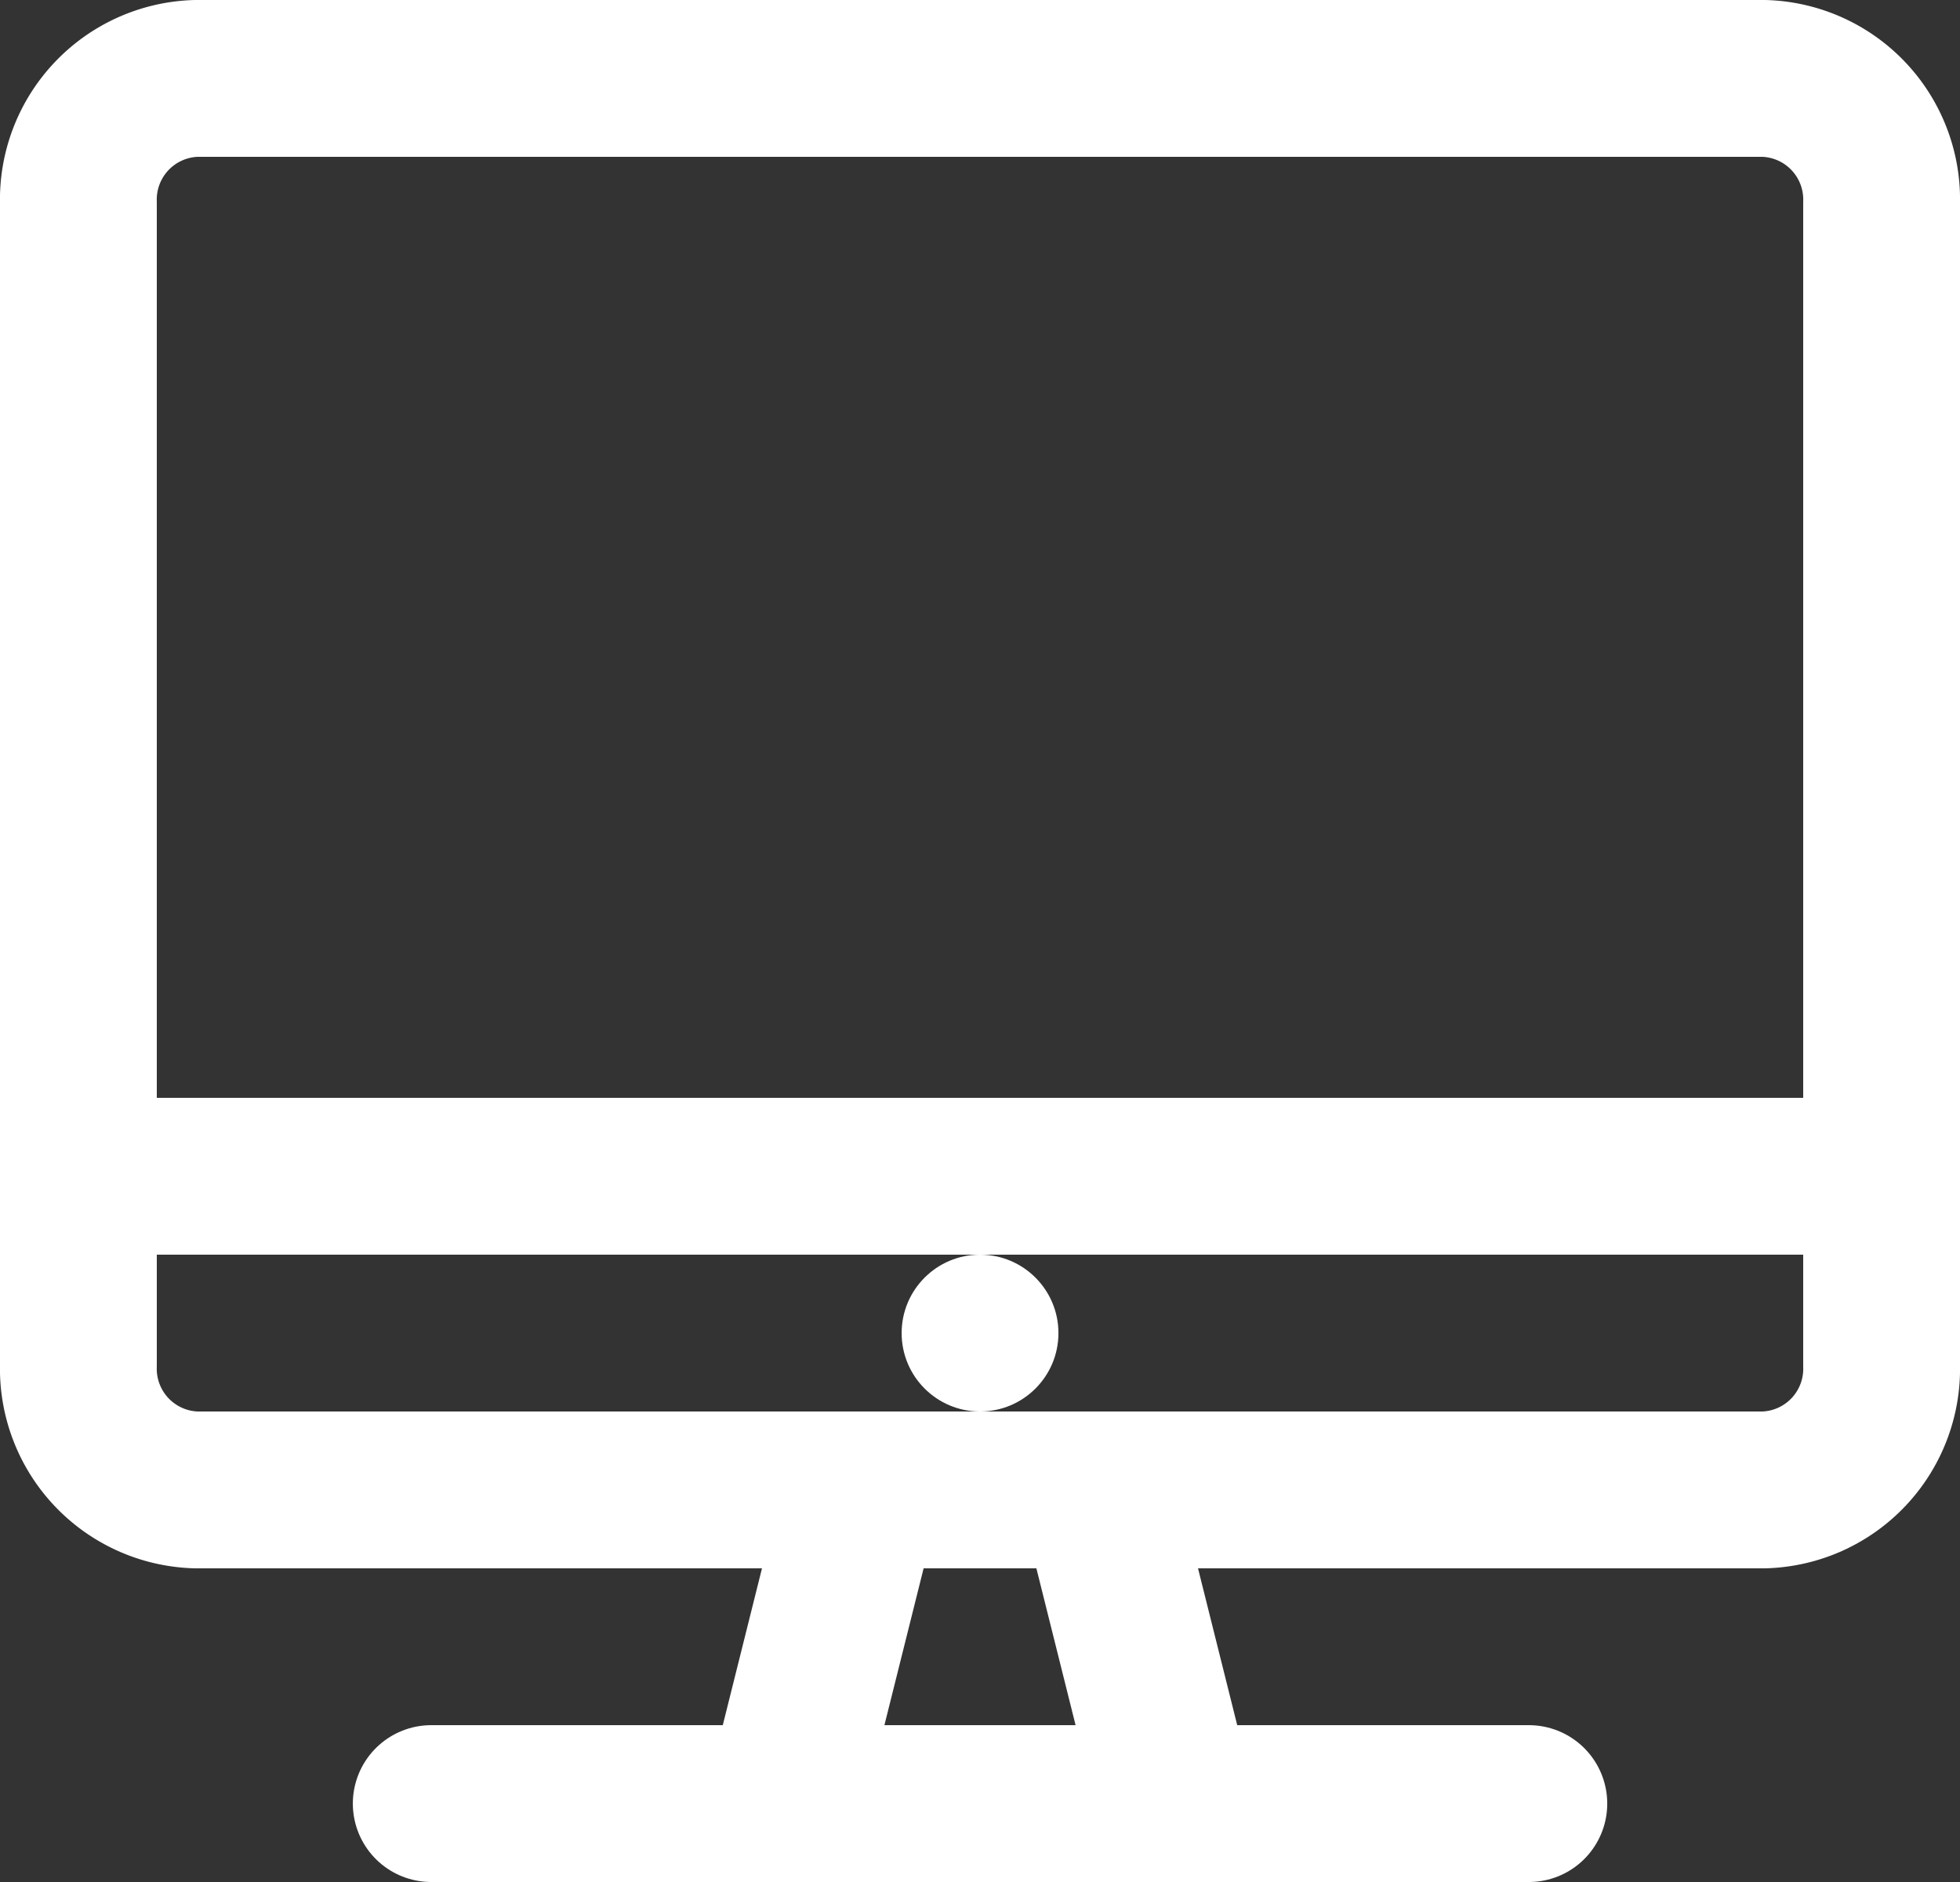 <svg xmlns="http://www.w3.org/2000/svg" width="50" height="48" viewBox="0 0 50 48">
  <rect x="0" y="0" width="50" height="48" fill="#333333" stroke="none"/>
  <g id="グループ_3309" data-name="グループ 3309" transform="translate(-743.5 -1898.5)">
    <g id="グループ_3311" data-name="グループ 3311" transform="translate(745.5 1900.5)">
      <g id="グループ_3310" data-name="グループ 3310">
        <line id="線_81" data-name="線 81" x2="28" transform="translate(9.001 44)" fill="none" stroke="#fff" stroke-linecap="round" stroke-linejoin="round" stroke-width="4"/>
        <path id="パス_6054" data-name="パス 6054" d="M764.5,1926.5h-10l2-8h6Z" transform="translate(-736.5 -1882.5)" fill="none" stroke="#fff" stroke-linecap="round" stroke-linejoin="round" stroke-width="4"/>
        <path id="パス_6055" data-name="パス 6055" d="M791.5,1933.324a3.091,3.091,0,0,1-3,3.176h-40a3.092,3.092,0,0,1-3-3.176v-29.648a3.092,3.092,0,0,1,3-3.176h40a3.091,3.091,0,0,1,3,3.176Z" transform="translate(-745.5 -1900.5)" fill="none" stroke="#fff" stroke-linecap="round" stroke-linejoin="round" stroke-width="4"/>
        <line id="線_82" data-name="線 82" x2="46" transform="translate(0.001 28)" fill="none" stroke="#fff" stroke-miterlimit="10" stroke-width="4"/>
      </g>
      <circle id="楕円形_33" data-name="楕円形 33" cx="2" cy="2" r="2" transform="translate(21.001 30)" fill="#fff"/>
    </g>
  </g>
</svg>
